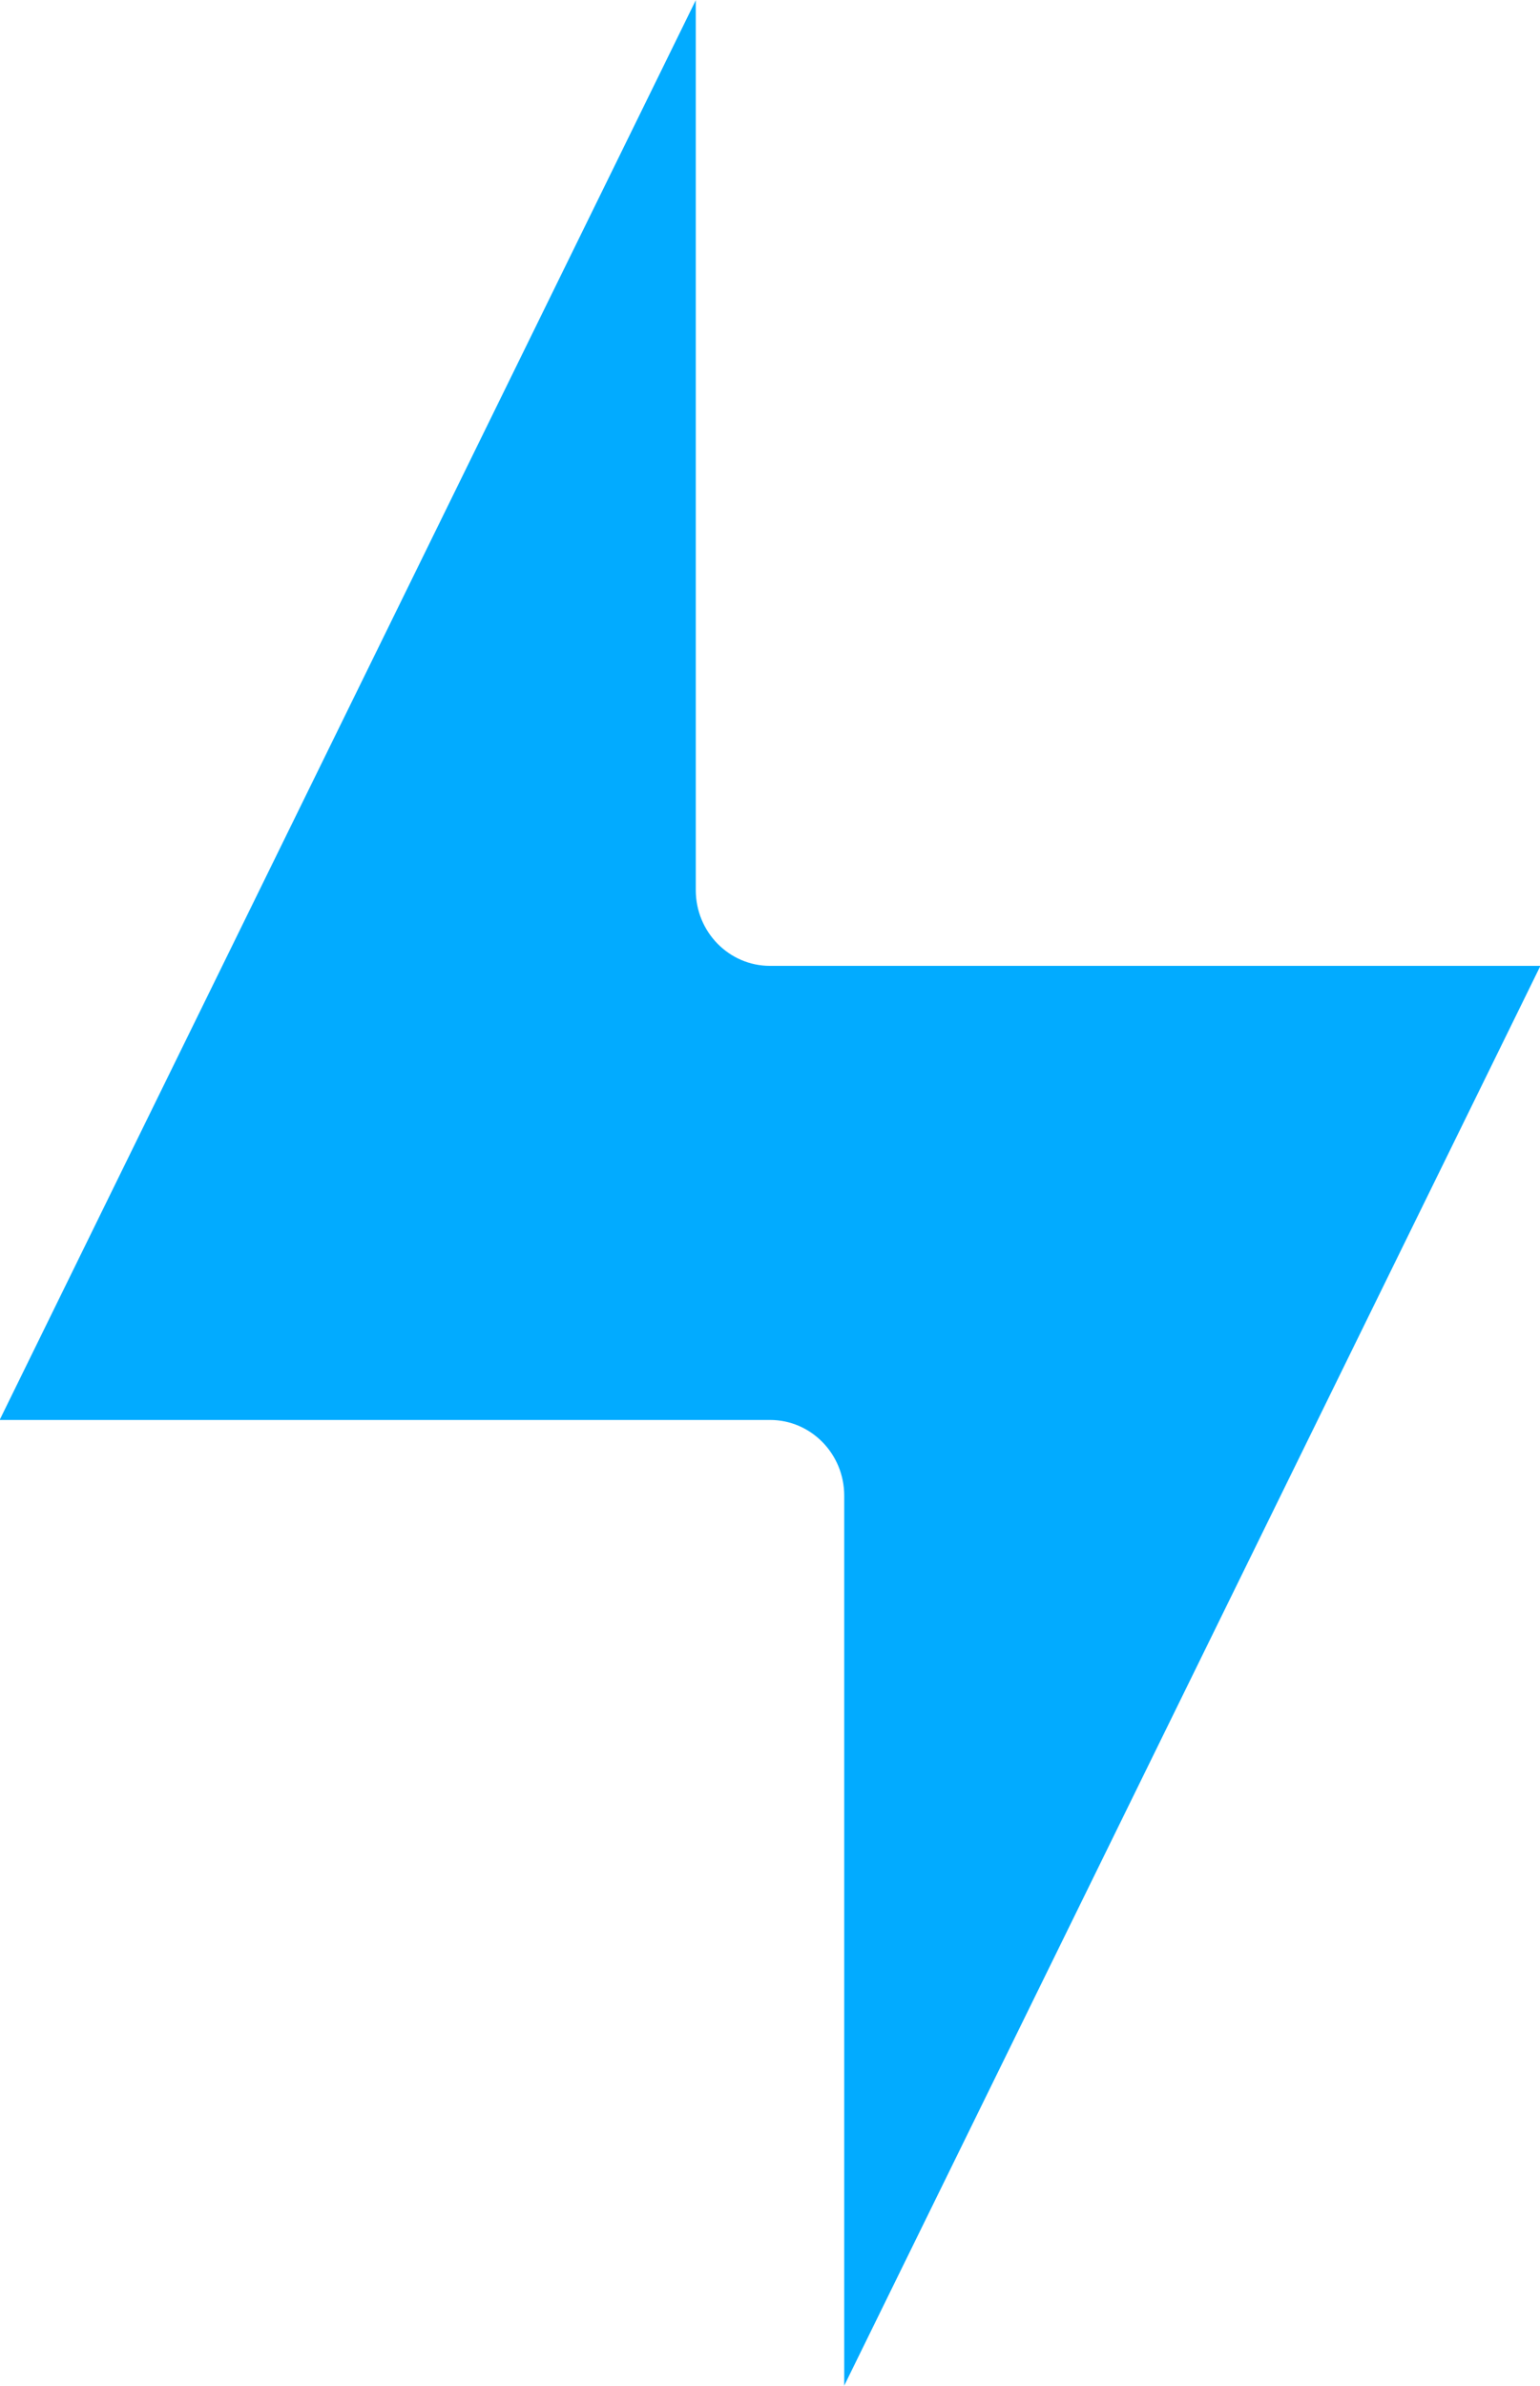 <svg 
 xmlns="http://www.w3.org/2000/svg"
 xmlns:xlink="http://www.w3.org/1999/xlink"
 width="31px" height="48px">
<path fill-rule="evenodd"  fill="rgb(2, 171, 255)"
 d="M31.008,19.431 L15.501,19.431 C14.675,19.431 14.006,18.749 14.006,17.908 L14.006,0.004 L-0.007,28.566 L15.501,28.566 C16.325,28.566 16.994,29.248 16.994,30.088 L16.994,47.993 L31.008,19.431 Z"/>
</svg>